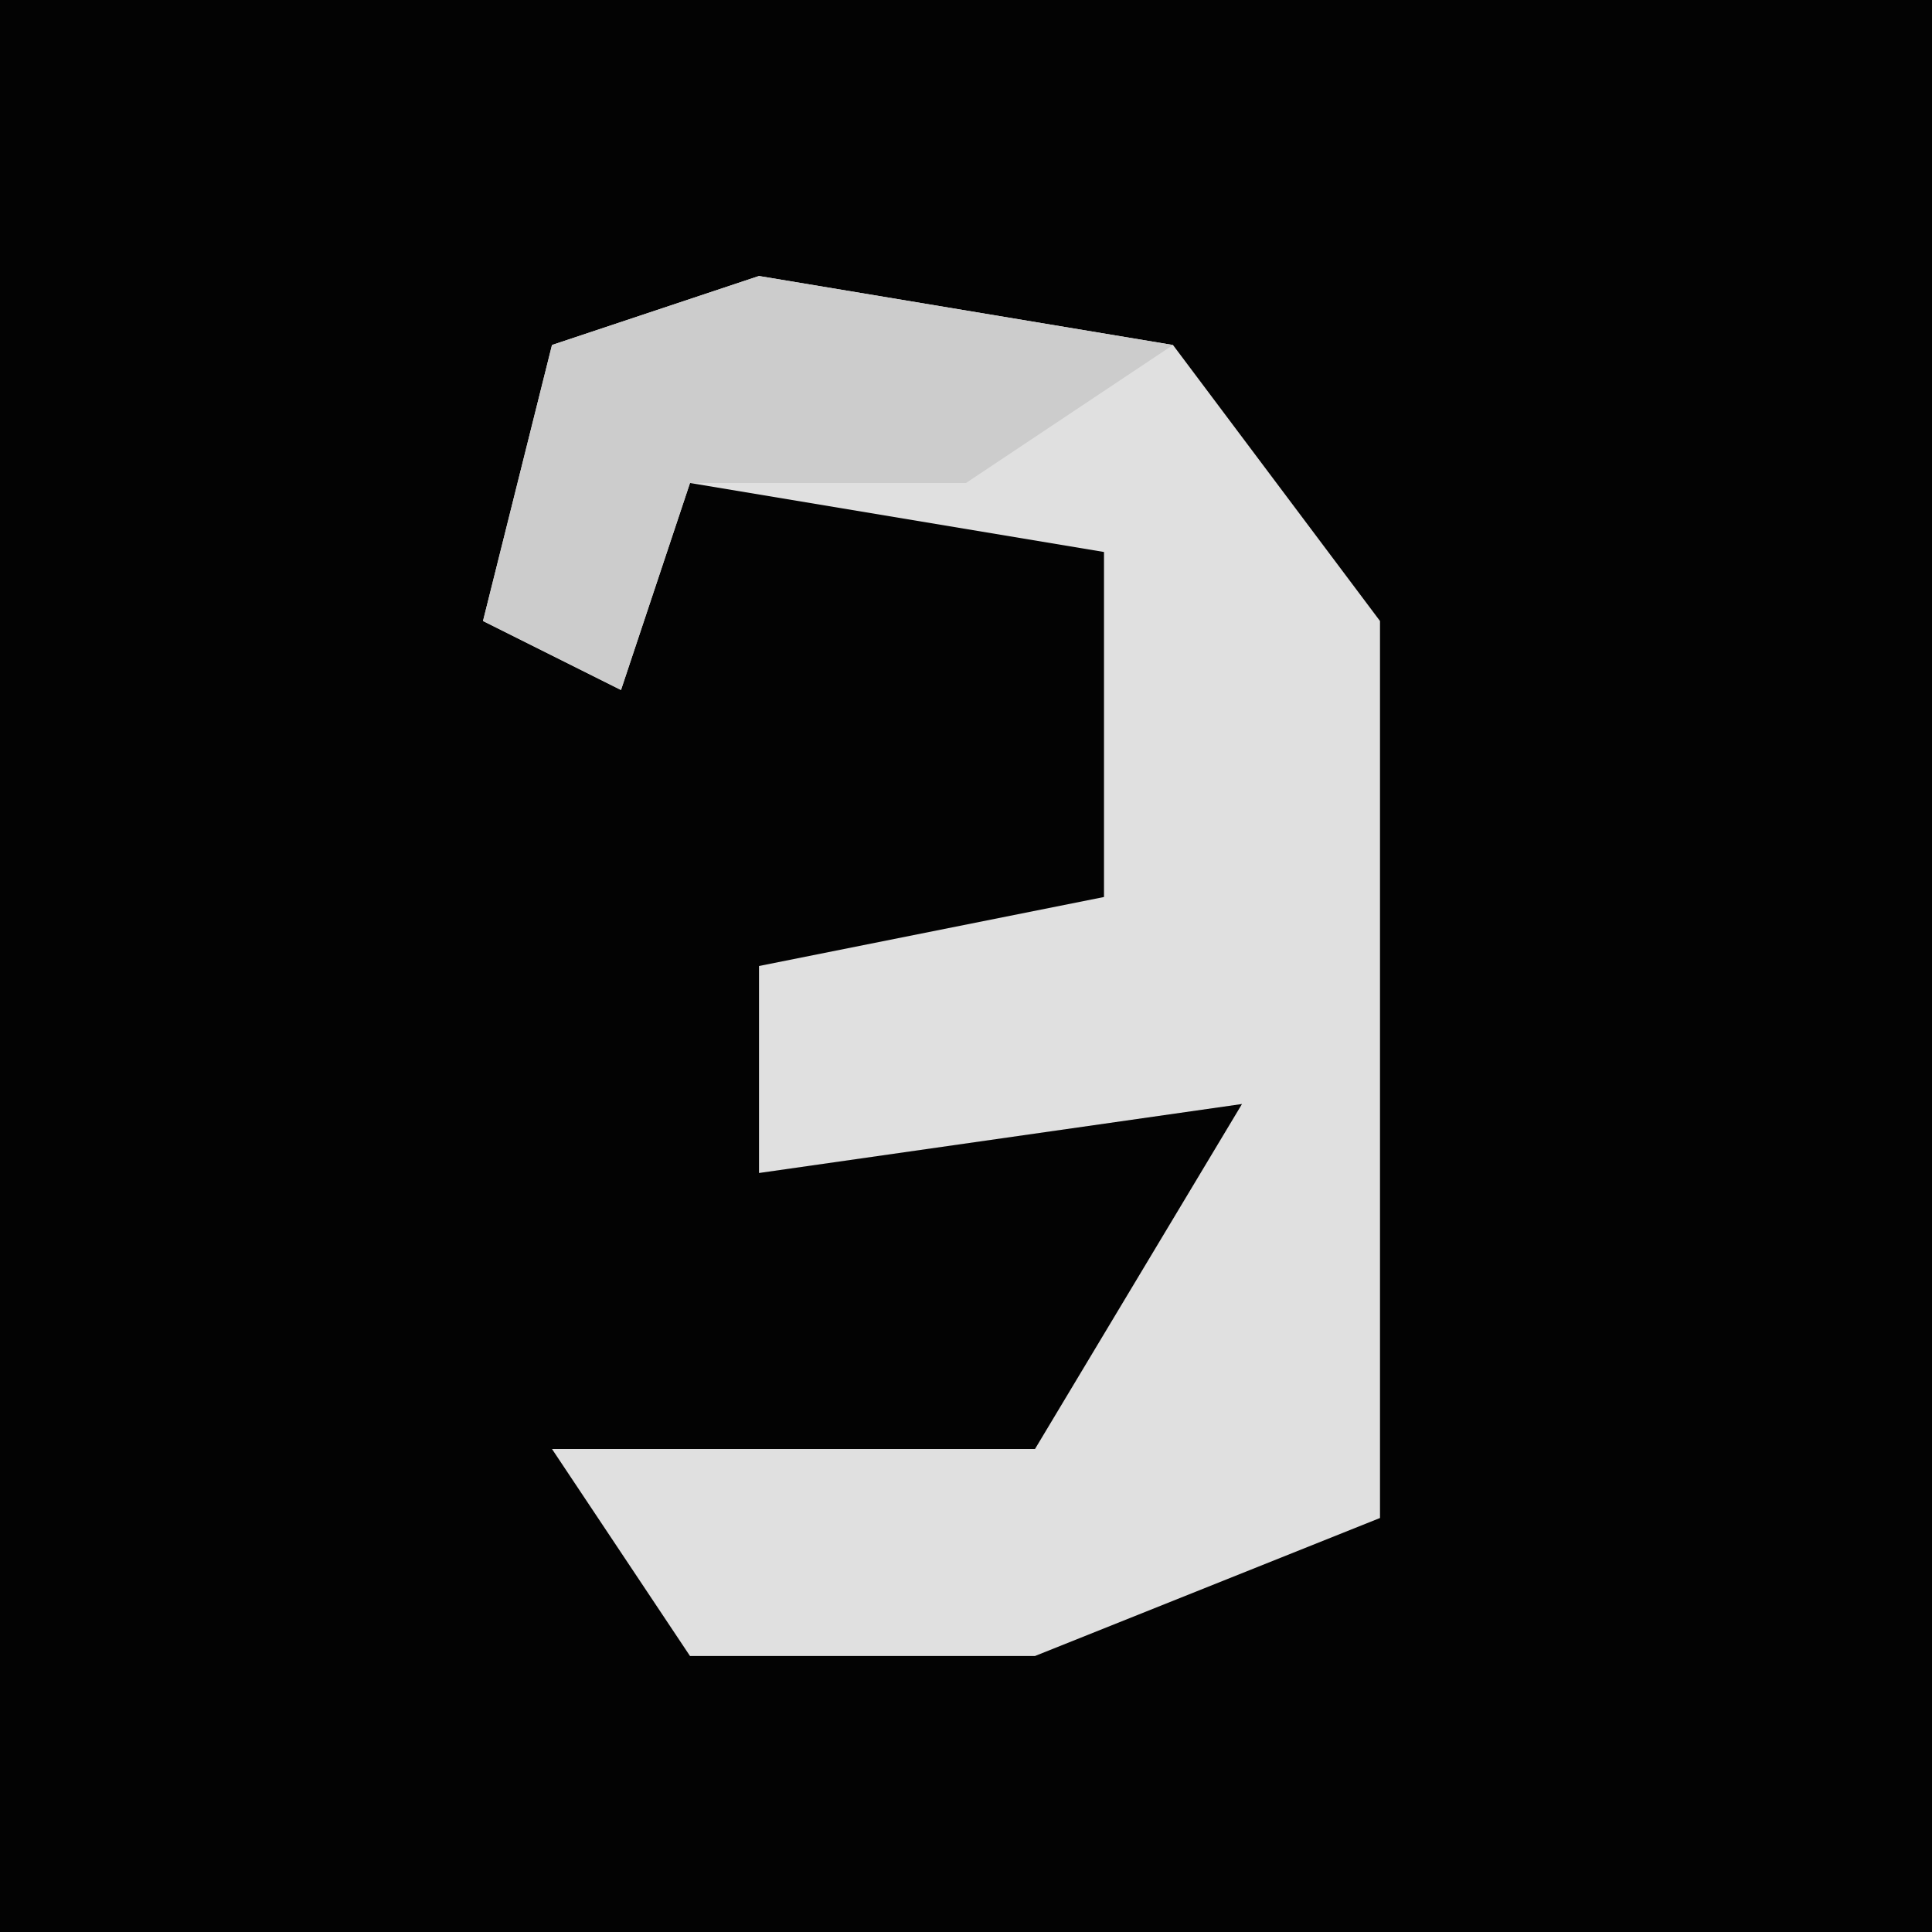 <?xml version="1.0" encoding="UTF-8"?>
<svg version="1.1" xmlns="http://www.w3.org/2000/svg" width="28" height="28">
<path d="M0,0 L28,0 L28,28 L0,28 Z " fill="#030303" transform="translate(0,0)"/>
<path d="M0,0 L6,1 L9,5 L9,18 L4,20 L-1,20 L-3,17 L4,17 L7,12 L0,13 L0,10 L5,9 L5,4 L-1,3 L-2,6 L-4,5 L-3,1 Z " fill="#E0E0E0" transform="translate(11,4)"/>
<path d="M0,0 L6,1 L3,3 L-1,3 L-2,6 L-4,5 L-3,1 Z " fill="#CCCCCC" transform="translate(11,4)"/>
</svg>
